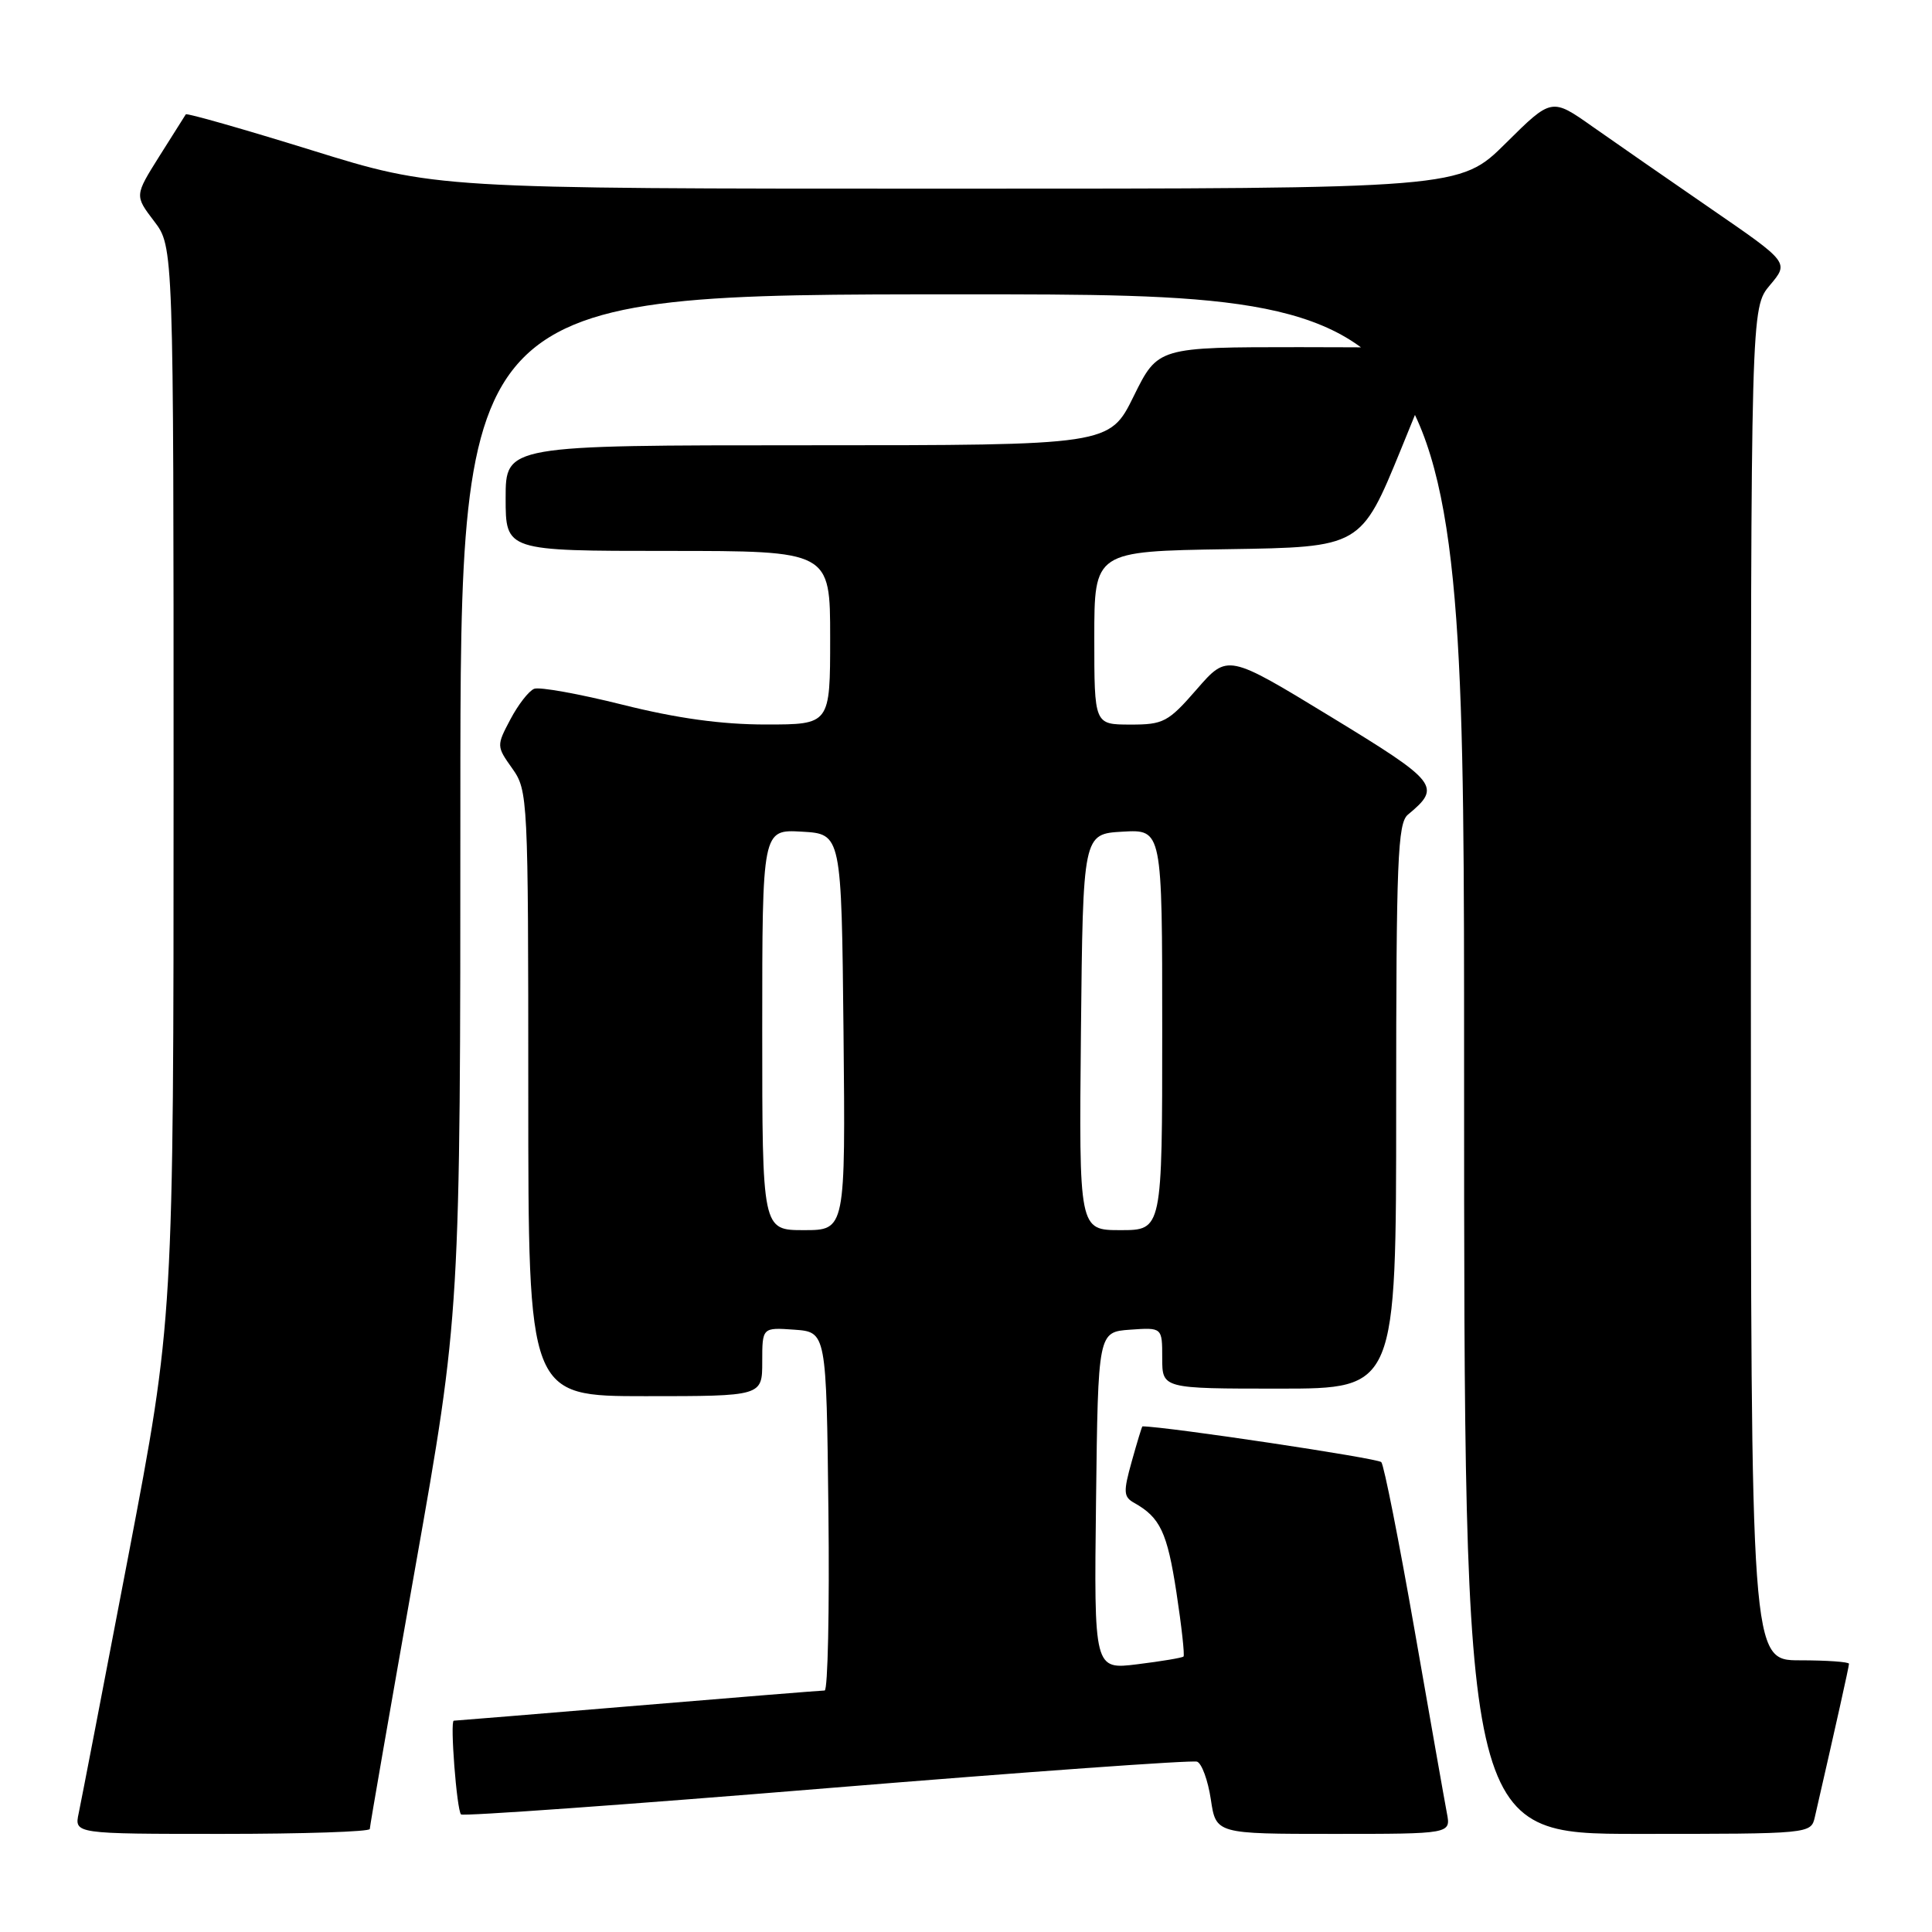 <?xml version="1.0" encoding="UTF-8" standalone="no"?>
<!DOCTYPE svg PUBLIC "-//W3C//DTD SVG 1.1//EN" "http://www.w3.org/Graphics/SVG/1.1/DTD/svg11.dtd" >
<svg xmlns="http://www.w3.org/2000/svg" xmlns:xlink="http://www.w3.org/1999/xlink" version="1.1" viewBox="0 0 256 256">
 <g >
 <path fill="currentColor"
d=" M 49.00 242.35 C 49.00 241.99 51.70 226.46 55.00 207.84 C 61.00 173.98 61.00 173.98 61.00 106.49 C 61.00 39.00 61.00 39.00 127.50 39.00 C 194.00 39.00 194.00 39.00 194.00 141.00 C 194.00 243.00 194.00 243.00 216.98 243.00 C 239.96 243.00 239.96 243.00 240.48 240.75 C 243.28 228.54 245.00 220.84 245.00 220.46 C 245.00 220.21 242.07 220.00 238.50 220.00 C 232.00 220.00 232.00 220.00 232.00 130.39 C 232.00 40.79 232.00 40.79 234.53 37.78 C 237.06 34.78 237.06 34.78 226.78 27.71 C 221.13 23.82 214.05 18.91 211.05 16.80 C 205.60 12.95 205.60 12.95 199.53 18.97 C 193.45 25.00 193.45 25.00 125.58 25.00 C 57.70 25.00 57.70 25.00 41.28 19.90 C 32.25 17.10 24.75 14.96 24.62 15.15 C 24.49 15.34 22.91 17.85 21.11 20.71 C 17.84 25.92 17.84 25.92 20.42 29.31 C 23.00 32.69 23.00 32.69 23.00 103.73 C 23.00 174.77 23.00 174.77 17.01 206.14 C 13.71 223.39 10.75 238.74 10.43 240.25 C 9.84 243.00 9.84 243.00 29.42 243.00 C 40.19 243.00 49.00 242.71 49.00 242.35 Z  M 191.72 240.25 C 191.43 238.74 189.51 227.82 187.44 216.00 C 185.37 204.18 183.39 194.16 183.03 193.74 C 182.58 193.22 154.63 189.03 151.38 189.00 C 151.31 189.00 150.68 191.08 149.97 193.62 C 148.83 197.69 148.86 198.34 150.29 199.14 C 153.73 201.07 154.66 203.04 155.88 210.98 C 156.57 215.50 156.99 219.34 156.82 219.50 C 156.64 219.67 153.90 220.13 150.73 220.52 C 144.96 221.24 144.96 221.24 145.23 198.87 C 145.50 176.50 145.50 176.50 149.75 176.19 C 154.00 175.89 154.00 175.89 154.00 179.94 C 154.00 184.00 154.00 184.00 169.50 184.00 C 185.00 184.00 185.00 184.00 185.00 146.62 C 185.00 114.03 185.20 109.08 186.55 107.95 C 191.04 104.23 190.59 103.66 176.30 94.95 C 162.66 86.64 162.66 86.64 158.58 91.33 C 154.79 95.69 154.16 96.02 149.75 96.01 C 145.00 96.00 145.00 96.00 145.00 84.52 C 145.00 73.05 145.00 73.05 162.66 72.77 C 180.33 72.50 180.33 72.50 185.65 59.50 C 188.58 52.35 190.98 46.39 190.99 46.25 C 190.99 46.11 182.55 46.00 172.21 46.00 C 153.43 46.00 153.43 46.00 150.22 52.50 C 147.02 59.00 147.02 59.00 107.01 59.00 C 67.00 59.00 67.00 59.00 67.00 66.00 C 67.00 73.00 67.00 73.00 88.50 73.00 C 110.00 73.00 110.00 73.00 110.00 84.50 C 110.00 96.00 110.00 96.00 101.47 96.00 C 95.60 96.00 89.69 95.18 82.50 93.38 C 76.75 91.94 71.48 90.99 70.78 91.27 C 70.07 91.55 68.66 93.37 67.63 95.32 C 65.78 98.81 65.79 98.89 67.88 101.83 C 69.95 104.75 70.00 105.66 70.00 144.90 C 70.00 185.00 70.00 185.00 85.50 185.00 C 101.00 185.00 101.00 185.00 101.00 180.44 C 101.00 175.89 101.00 175.89 105.25 176.19 C 109.50 176.50 109.50 176.50 109.77 200.25 C 109.92 213.31 109.69 224.00 109.27 224.00 C 108.85 224.00 97.70 224.90 84.50 226.00 C 71.30 227.10 60.33 228.00 60.13 228.00 C 59.61 228.00 60.52 239.86 61.09 240.42 C 61.34 240.68 83.14 239.12 109.53 236.95 C 135.91 234.79 158.01 233.20 158.62 233.43 C 159.24 233.66 160.06 235.90 160.44 238.42 C 161.12 243.00 161.12 243.00 176.69 243.00 C 192.25 243.00 192.25 243.00 191.72 240.25 Z  M 101.00 136.45 C 101.00 109.90 101.00 109.90 106.25 110.20 C 111.50 110.50 111.50 110.50 111.77 136.75 C 112.03 163.00 112.03 163.00 106.52 163.00 C 101.00 163.00 101.00 163.00 101.00 136.45 Z  M 143.23 136.75 C 143.50 110.50 143.50 110.50 148.75 110.20 C 154.00 109.90 154.00 109.90 154.00 136.45 C 154.00 163.00 154.00 163.00 148.48 163.00 C 142.97 163.00 142.97 163.00 143.23 136.75 Z "/>
</g>
</svg>